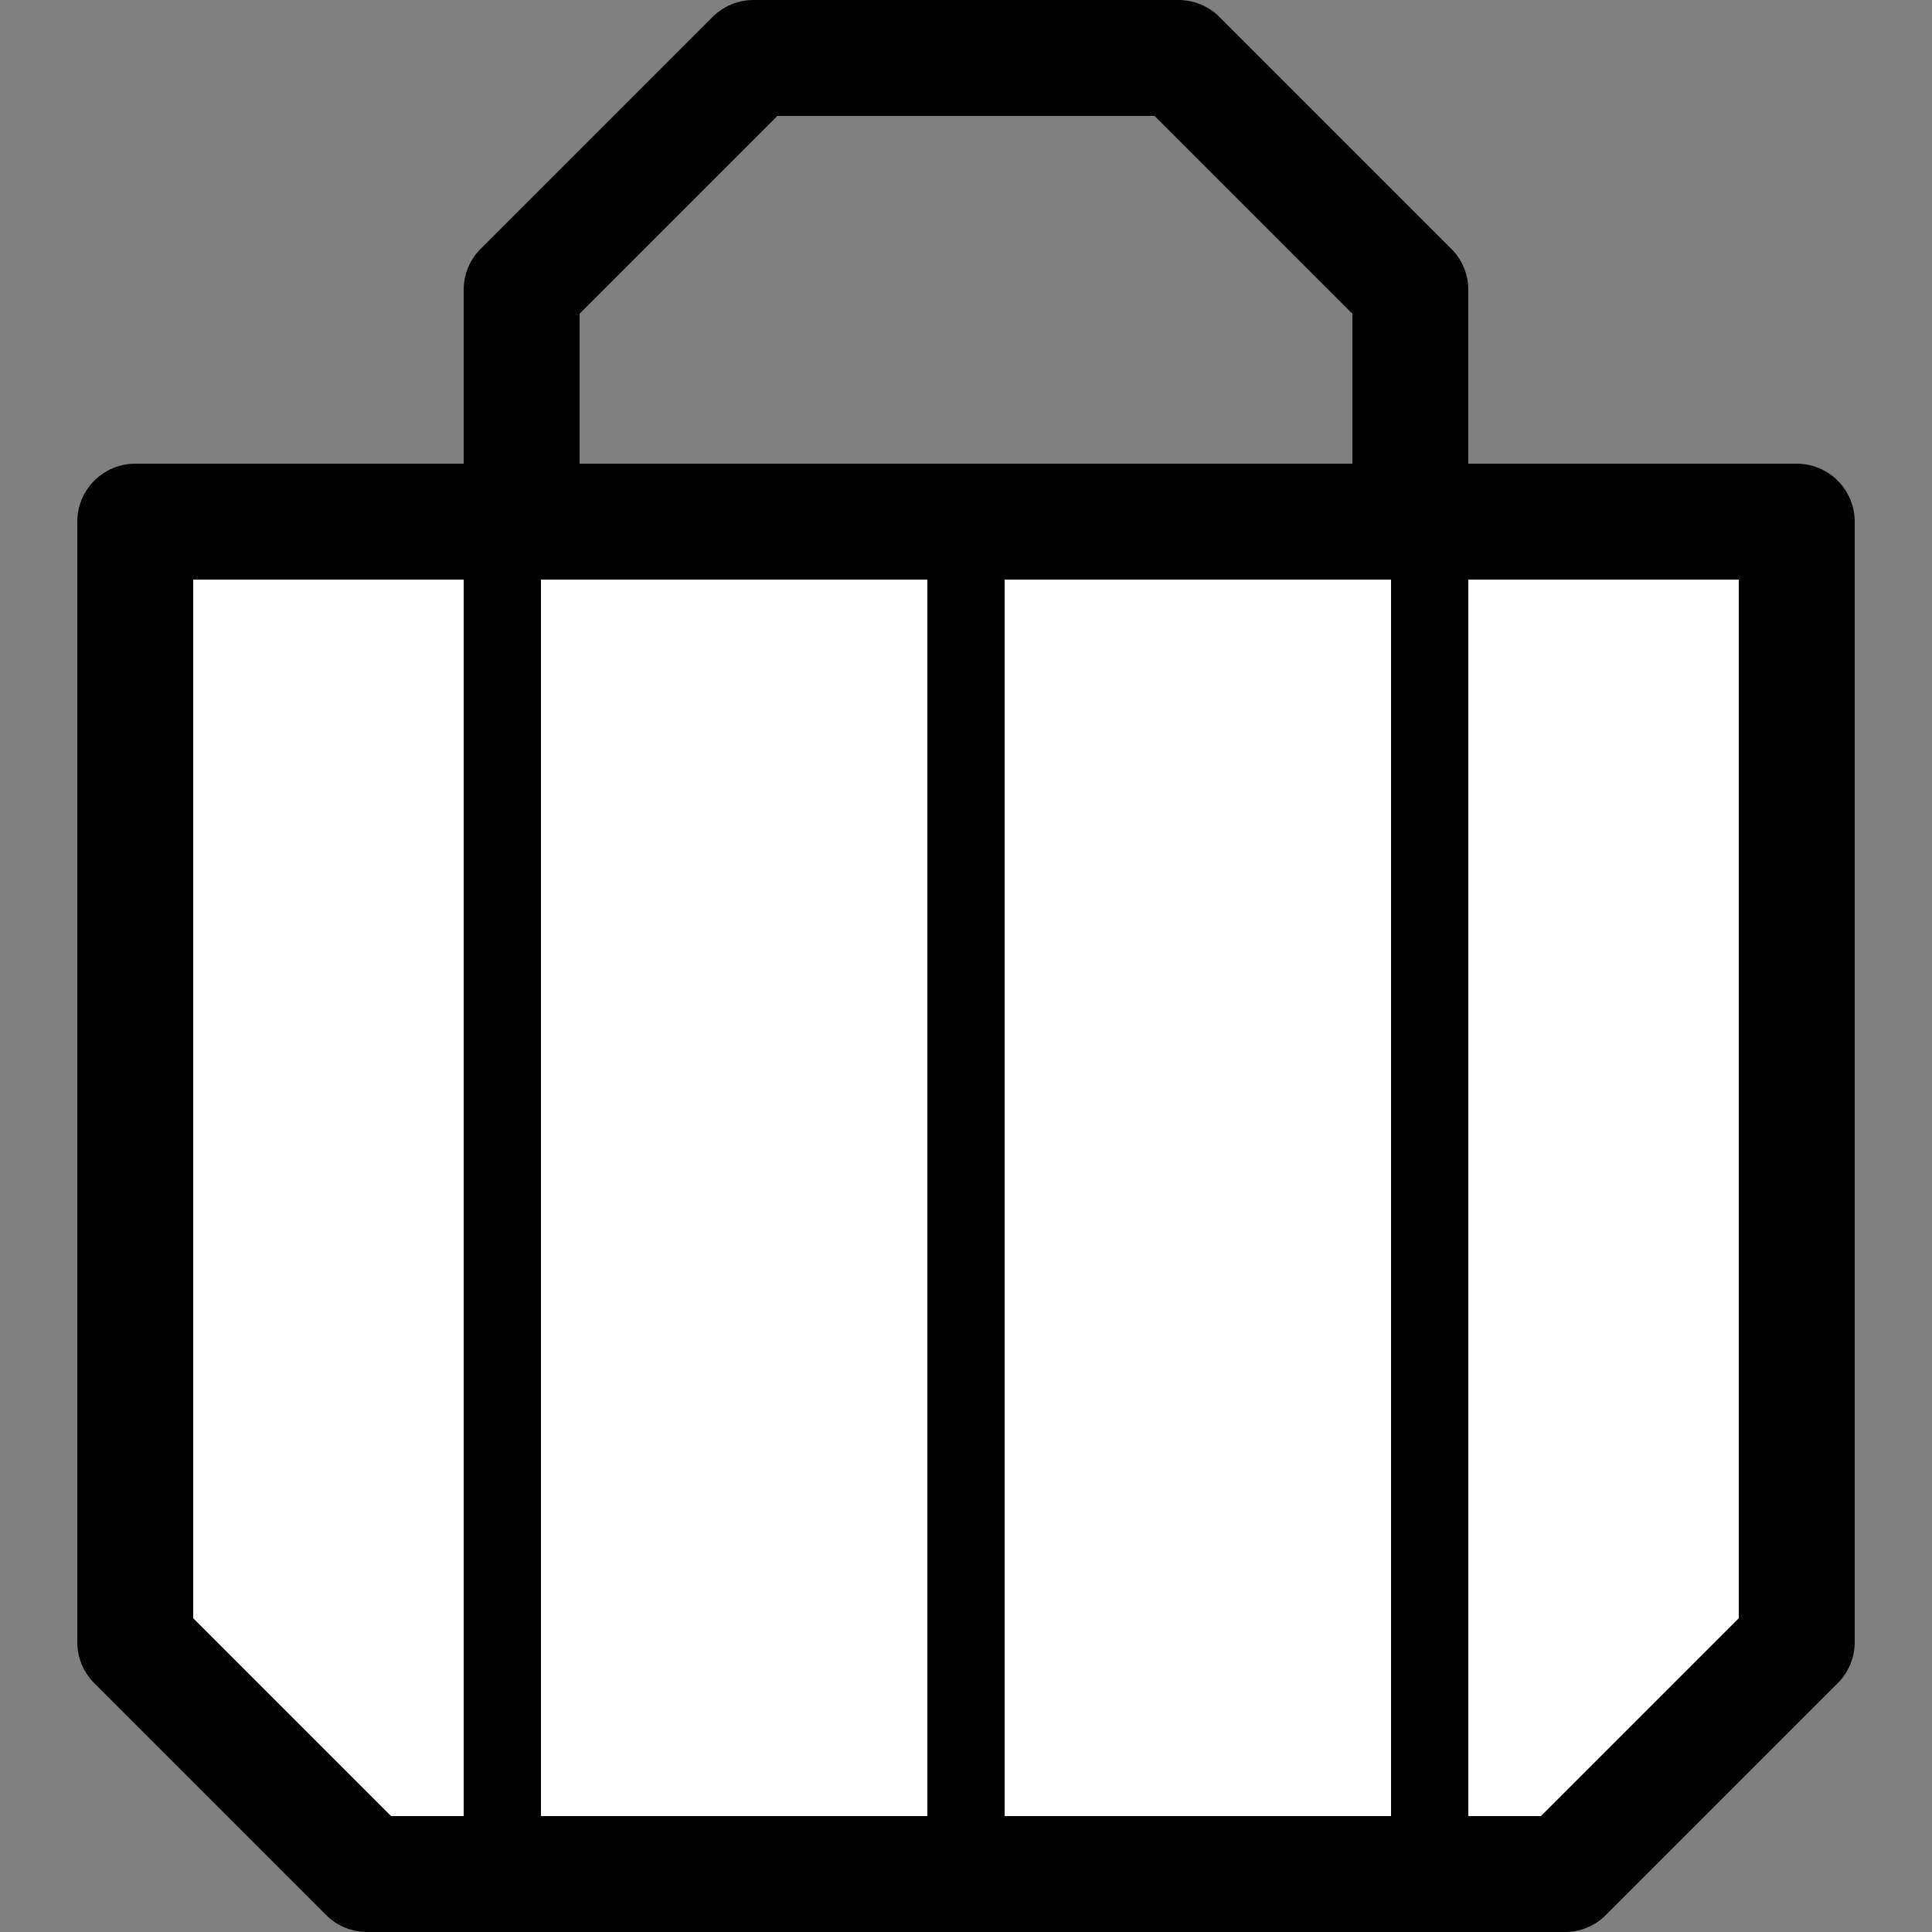 <svg width="50" height="50" viewBox="0 0 50 50" fill="none" xmlns="http://www.w3.org/2000/svg">
<rect x="0" y="0" width="50" height="50" fill="#808080" stroke="none"/>
<path d="M46.5 13.5H3.5V42.5L9.5 48.5H40.5L46.5 42.5V13.5Z" fill="white" stroke="black" stroke-width="3" stroke-linejoin="round"/>
<path d="M37 47V14M13 47V14M25 47V14" stroke="black" stroke-width="2" stroke-linecap="round" stroke-linejoin="round"/>
<path d="M13.5 12.5V7.5L19.5 1.5H30.5L36.5 7.5V12.5" stroke="black" stroke-width="3" stroke-linecap="round" stroke-linejoin="round"/>
</svg>

